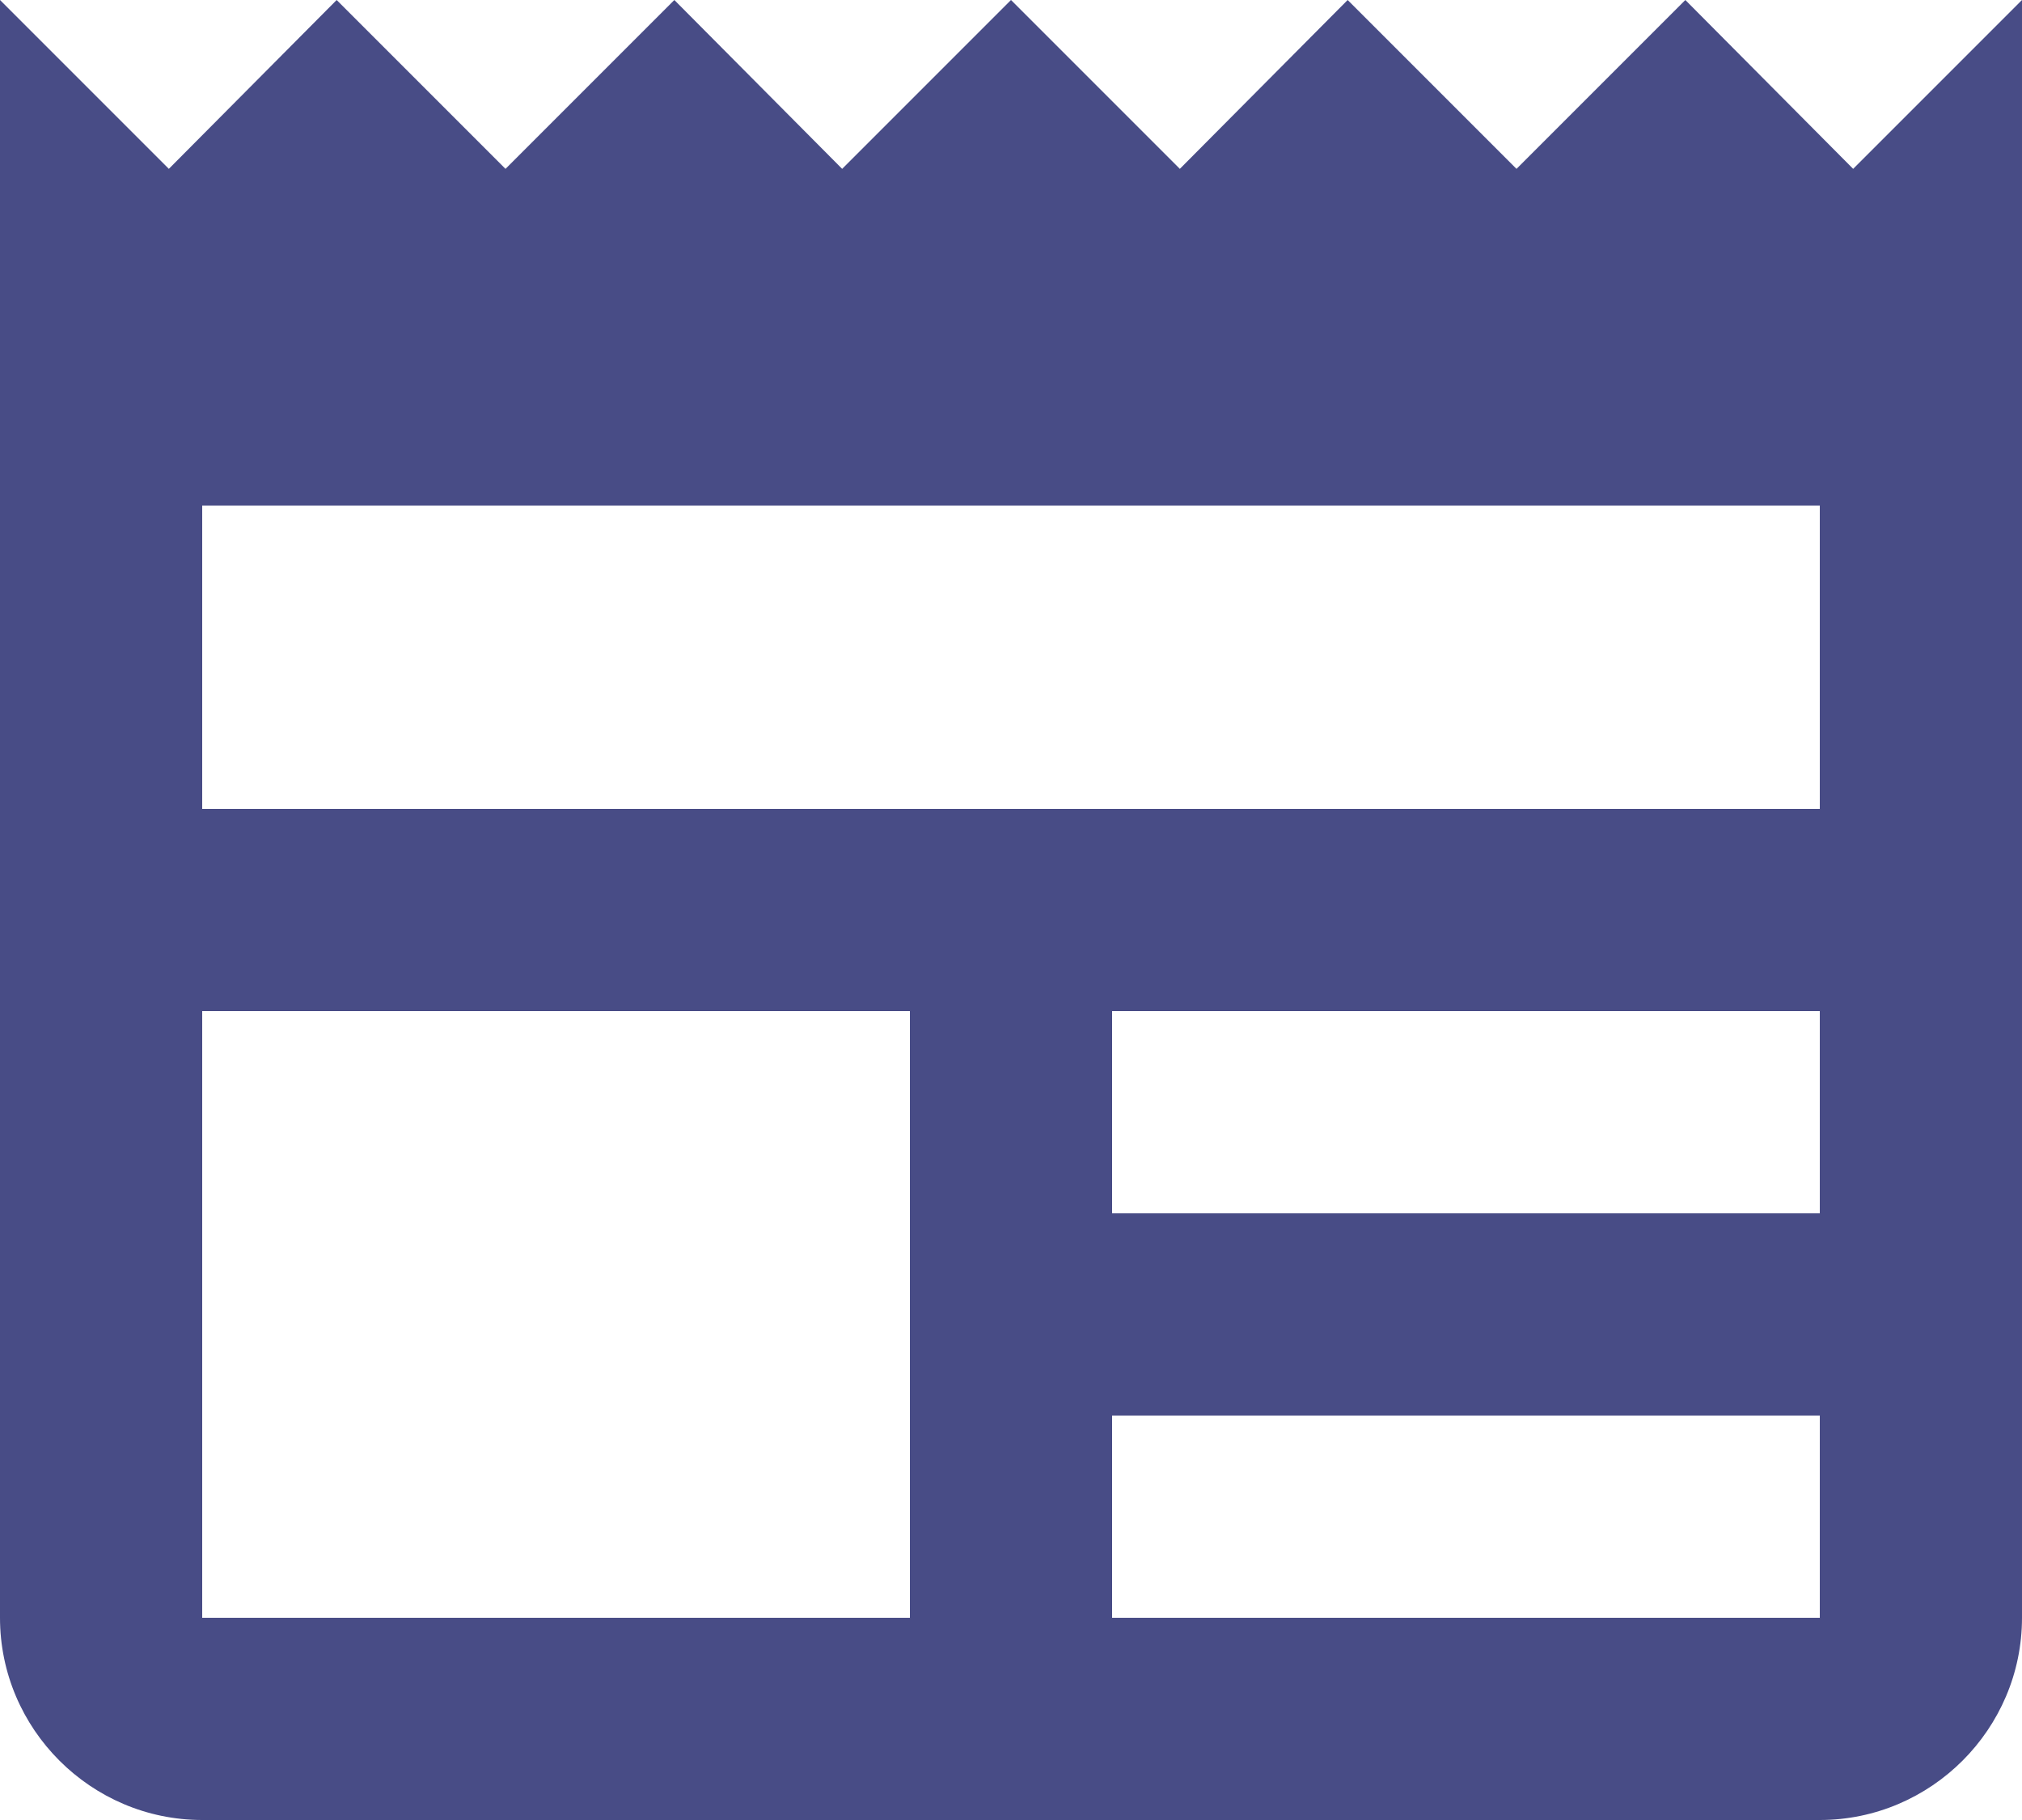 <svg width="80" height="72" viewBox="0 0 80 72" fill="none" xmlns="http://www.w3.org/2000/svg">
<path d="M80 0L73.32 6.68L66.68 0L60 6.68L53.32 0L46.68 6.68L40 0L33.32 6.68L26.68 0L20 6.68L13.32 0L6.68 6.68L0 0V64C0 68.4 3.6 72 8 72H72C76.4 72 80 68.4 80 64V0ZM36 64H8V40H36V64ZM72 64H44V56H72V64ZM72 48H44V40H72V48ZM72 32H8V20H72V32Z" fill="#484C86"/>
</svg>
